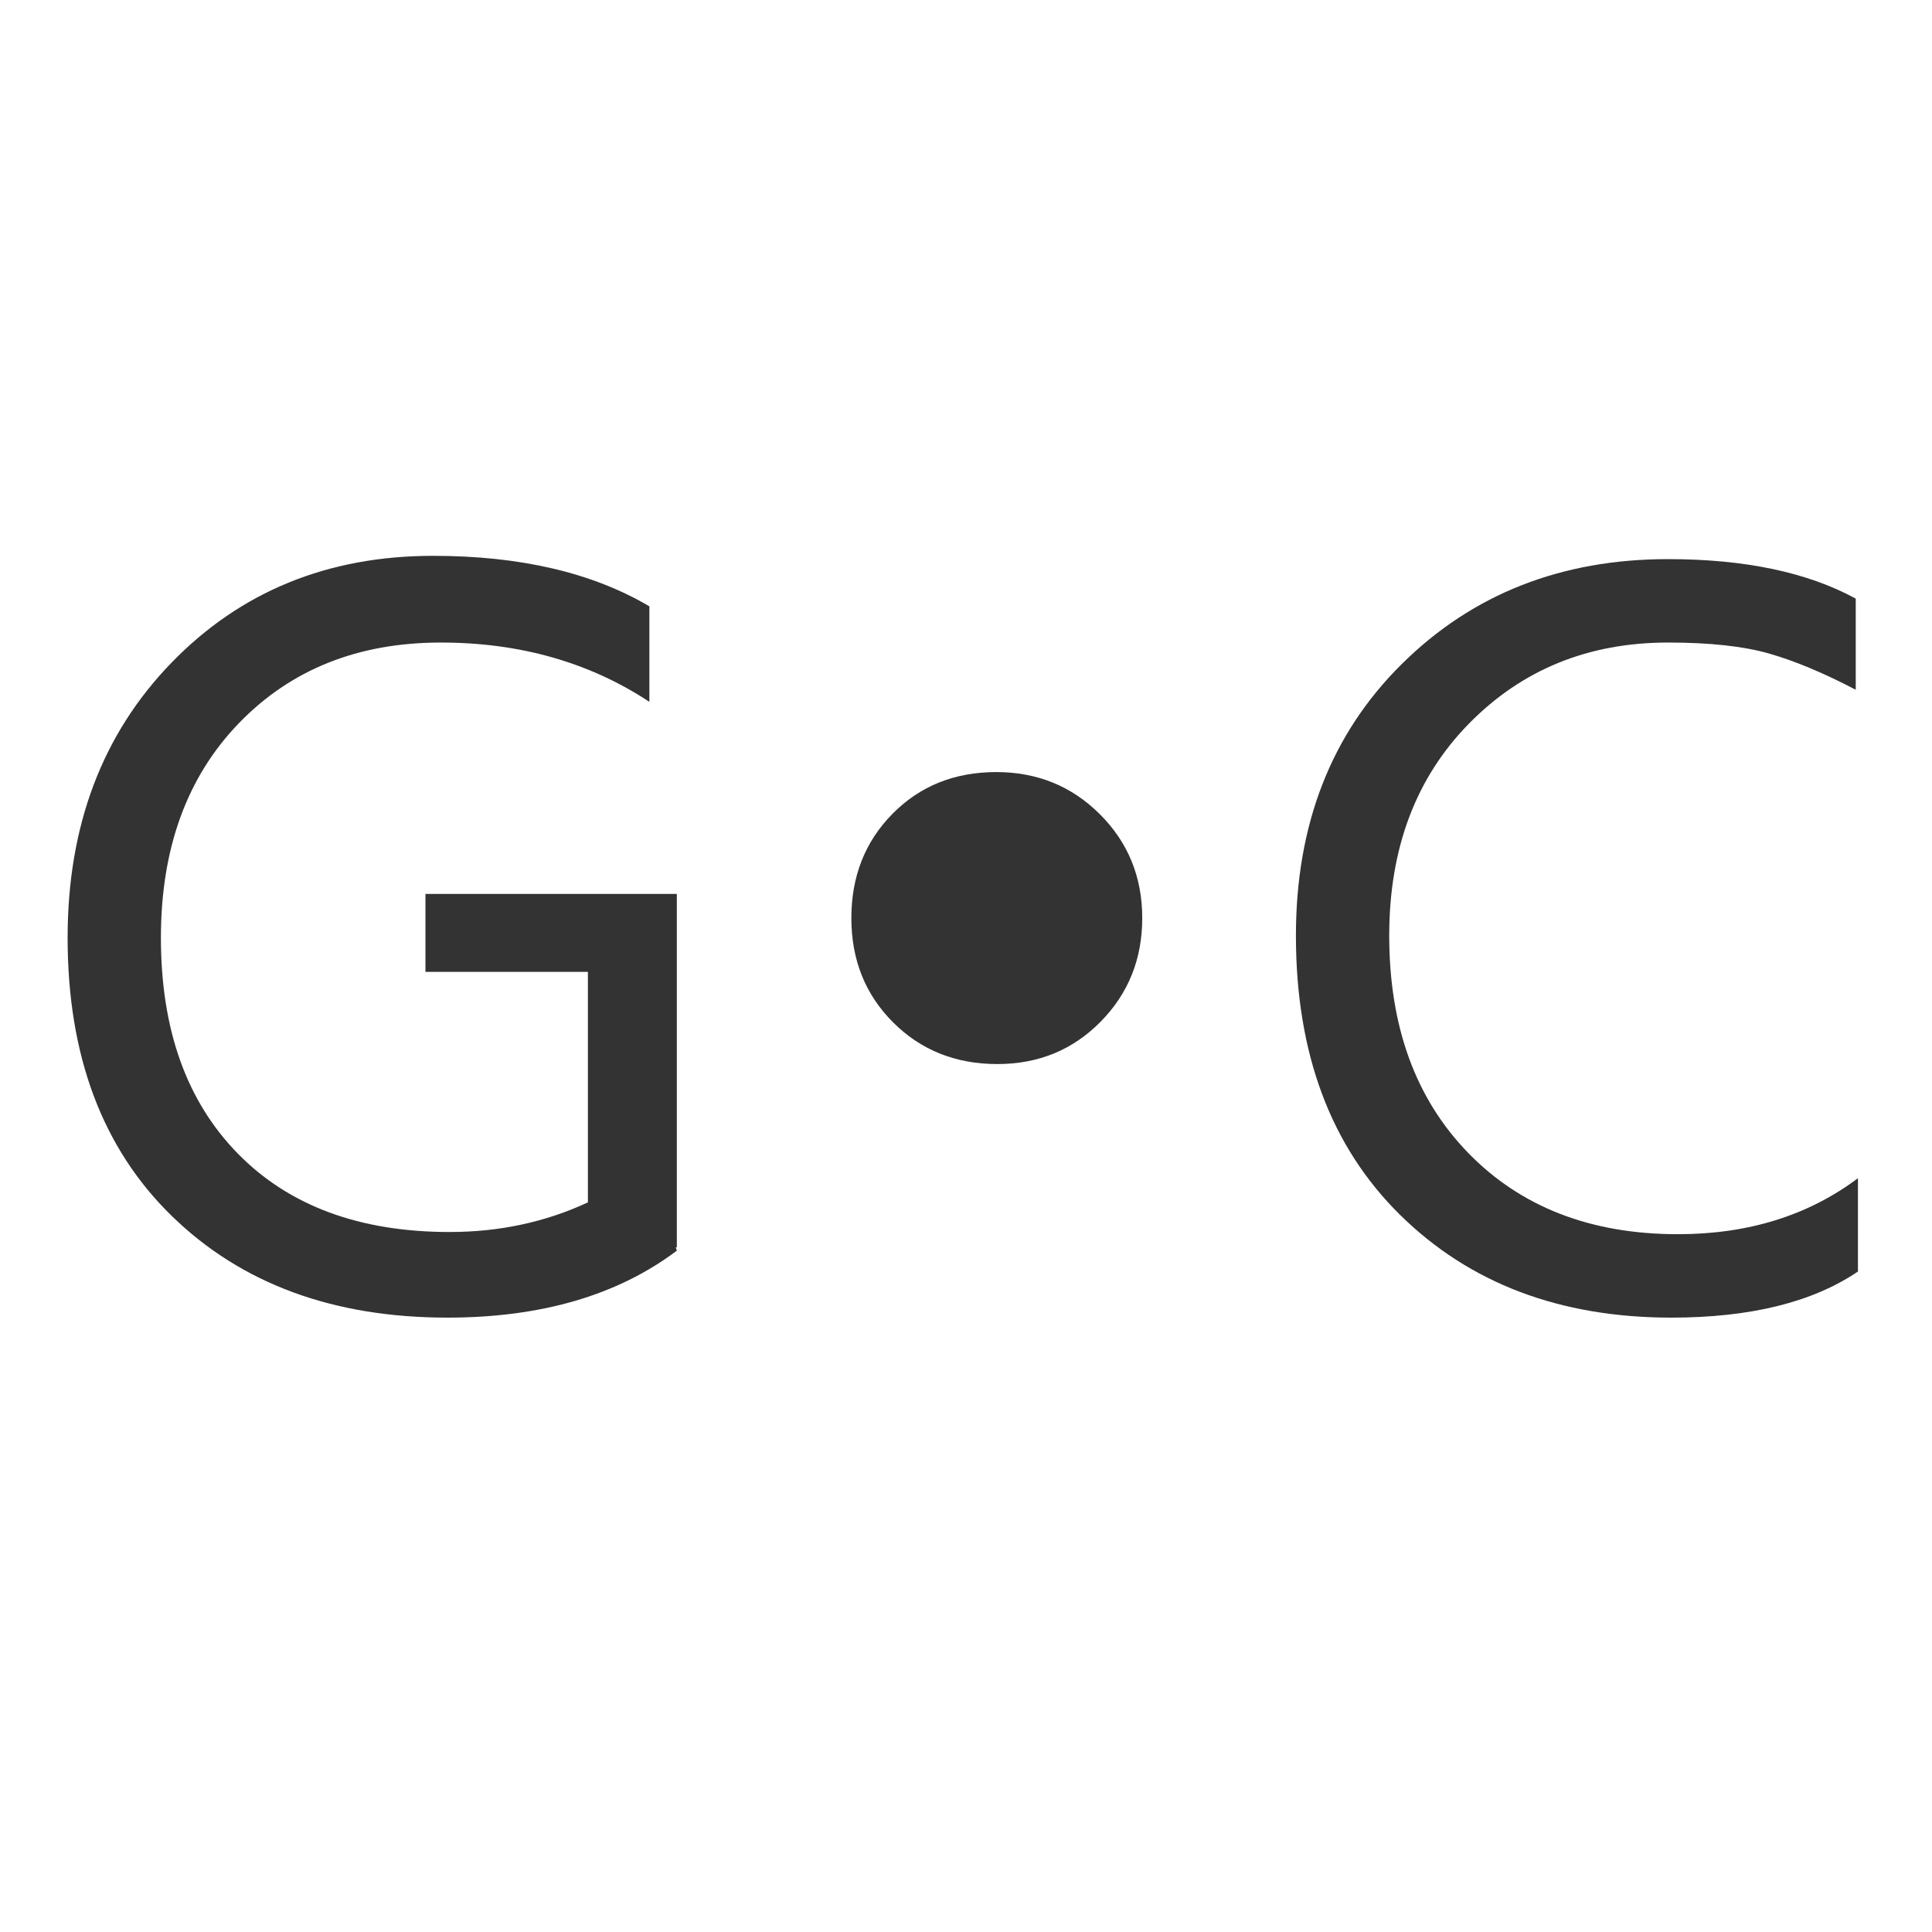 <svg viewBox="0 0 256 256" version="1.1" xml:space="preserve" style="fill-rule:evenodd;clip-rule:evenodd;stroke-linejoin:round;stroke-miterlimit:1.414;"><path d="M89.684,118.449l0,46.834l-0.146,0l0.146,0.437c-7.855,5.914 -17.987,8.872 -30.399,8.872c-15.127,0 -27.296,-4.485 -36.507,-13.454c-9.212,-8.969 -13.818,-21.26 -13.818,-36.871c0,-14.836 4.582,-26.981 13.745,-36.435c9.163,-9.454 20.726,-14.181 34.689,-14.181c11.539,0 21.09,2.23 28.653,6.691l0,12.654c-7.951,-5.237 -17.162,-7.855 -27.635,-7.855c-10.957,0 -19.878,3.564 -26.762,10.691c-6.885,7.127 -10.327,16.605 -10.327,28.435c0,12.121 3.394,21.647 10.181,28.58c6.788,6.933 16.145,10.4 28.072,10.4c6.594,0 12.702,-1.309 18.326,-3.927l0,-30.544l-21.526,0l0,-10.327l33.308,0Z" style="fill:#333;fill-rule:nonzero;"/><path d="M118.337,135.466c-3.685,-3.684 -5.527,-8.29 -5.527,-13.817c0,-5.527 1.818,-10.133 5.454,-13.818c3.636,-3.684 8.218,-5.527 13.745,-5.527c5.43,0 10.012,1.867 13.745,5.6c3.733,3.733 5.6,8.315 5.6,13.745c0,5.43 -1.843,10.012 -5.527,13.745c-3.685,3.733 -8.242,5.599 -13.673,5.599c-5.527,0 -10.132,-1.842 -13.817,-5.527Z" style="fill:#333;fill-rule:nonzero;"/><path d="M245.895,79.323l0,12.073c-4.267,-2.231 -8.097,-3.83 -11.491,-4.8c-3.393,-0.97 -7.854,-1.455 -13.381,-1.455c-10.569,0 -19.369,3.588 -26.399,10.764c-7.03,7.175 -10.545,16.532 -10.545,28.071c0,12.024 3.491,21.623 10.473,28.799c6.981,7.175 16.241,10.763 27.78,10.763c9.309,0 17.26,-2.473 23.854,-7.418l0,12.363c-6.012,4.073 -14.254,6.109 -24.726,6.109c-14.739,0 -26.714,-4.533 -35.926,-13.599c-9.212,-9.067 -13.818,-21.406 -13.818,-37.017c0,-14.739 4.679,-26.738 14.036,-35.998c9.357,-9.261 21.114,-13.891 35.271,-13.891c10.182,0 18.472,1.746 24.872,5.236Z" style="fill:#333;fill-rule:nonzero;"/></svg>
